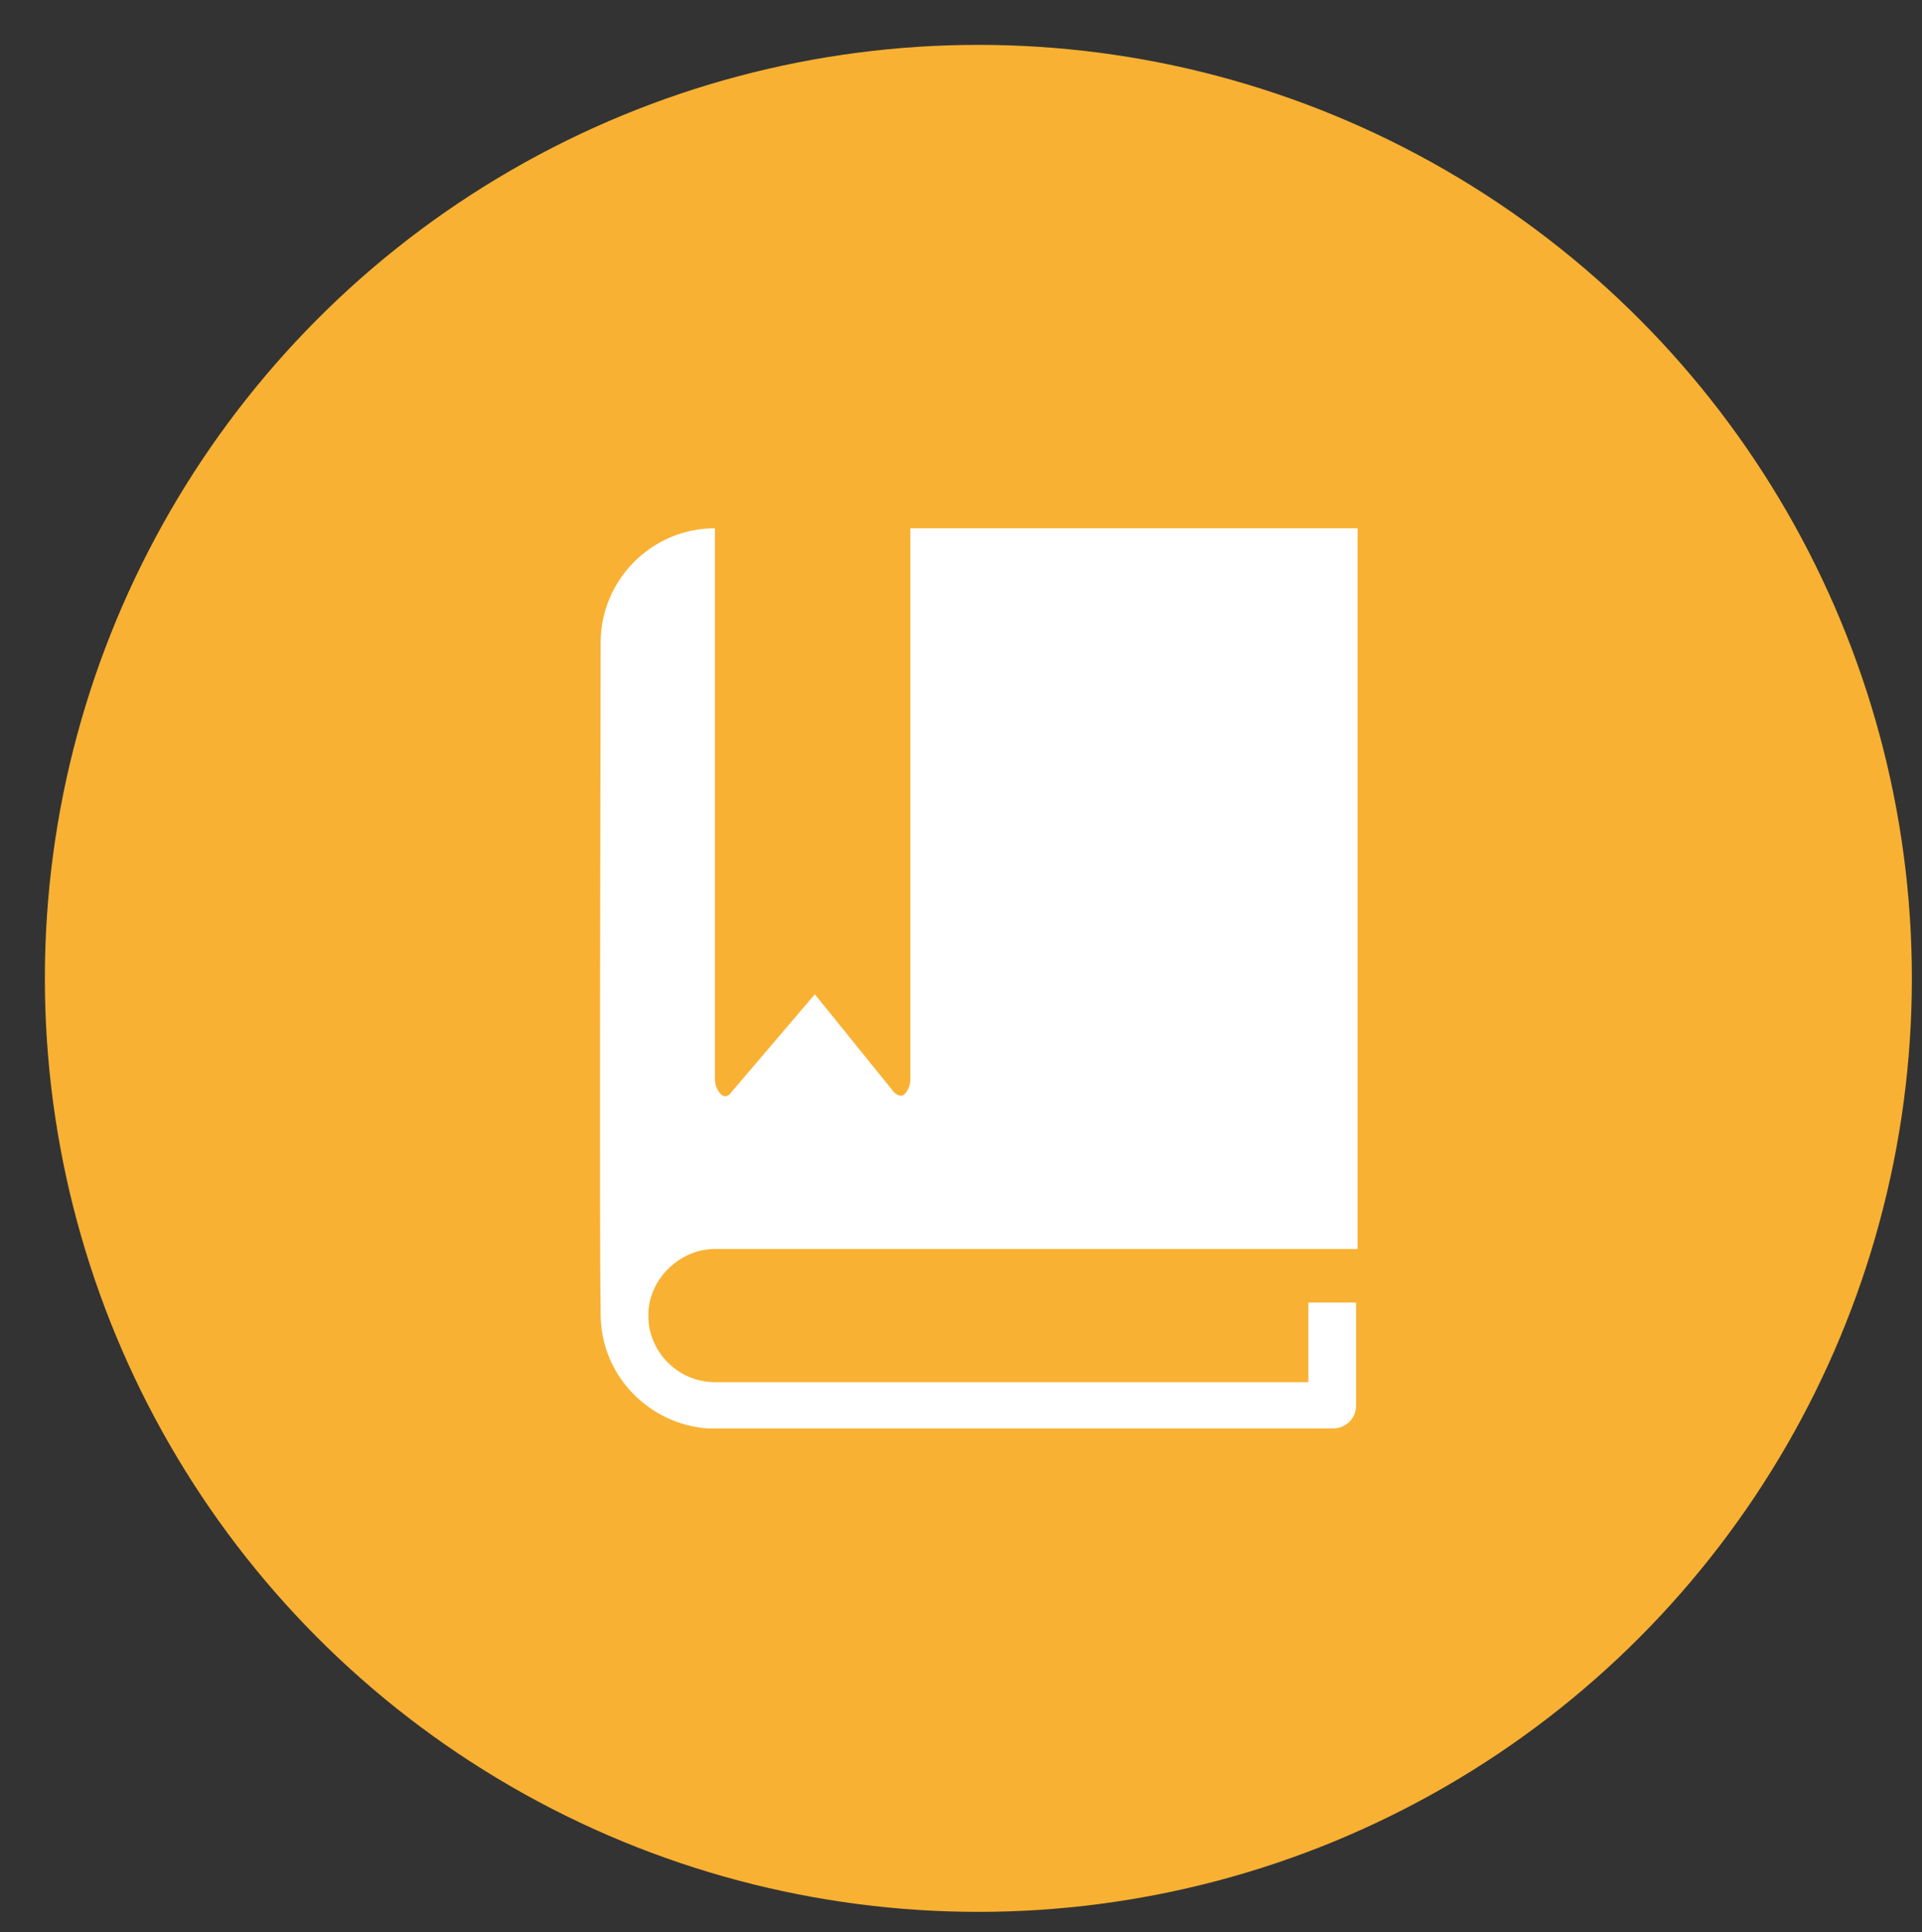 <?xml version="1.0" encoding="utf-8"?>
<!-- Generator: Adobe Illustrator 22.1.0, SVG Export Plug-In . SVG Version: 6.00 Build 0)  -->
<svg version="1.1" id="Layer_1" xmlns="http://www.w3.org/2000/svg" xmlns:xlink="http://www.w3.org/1999/xlink" x="0px" y="0px"
	 viewBox="0 0 132.8 133.5" style="enable-background:new 0 0 132.8 133.5;" xml:space="preserve">
<rect x="0" y="0" width="132.8" height="133.5" fill="#333333" stroke="none"/>
<style type="text/css">
	.st0{fill:#F8B132;}
	.st1{fill:#FFFFFF;}
</style>
<g>
	<circle class="st0" cx="67.6" cy="67.6" r="64.5"/>
	<path class="st1" d="M93.8,86.2V36.5H62.9v38.1c0,0.4-0.2,0.8-0.4,1c-0.1,0.1-0.2,0.1-0.3,0.1c-0.1,0-0.3-0.1-0.4-0.2l-5.5-6.8
		l-5.8,6.8c-0.2,0.3-0.5,0.3-0.7,0.1c-0.2-0.2-0.4-0.6-0.4-1V36.5h0c-4.4,0-7.9,3.6-7.9,7.9c0,0.1,0,0.1,0,0.2c0,4-0.1,41.1,0,45.9
		c0,0.1,0,0.2,0,0.3c0,4.2,3.3,7.6,7.4,7.9c0.1,0,0.2,0,0.2,0h43c0.9,0,1.6-0.7,1.6-1.6V90h-3.3v5.5H49.4c-2.5,0-4.5-2-4.6-4.4
		c0,0,0-0.1,0-0.1c0-0.1,0-0.2,0-0.3c0.1-2.4,2.2-4.4,4.6-4.4h22.2v0H93.8z"/>
</g>
</svg>
